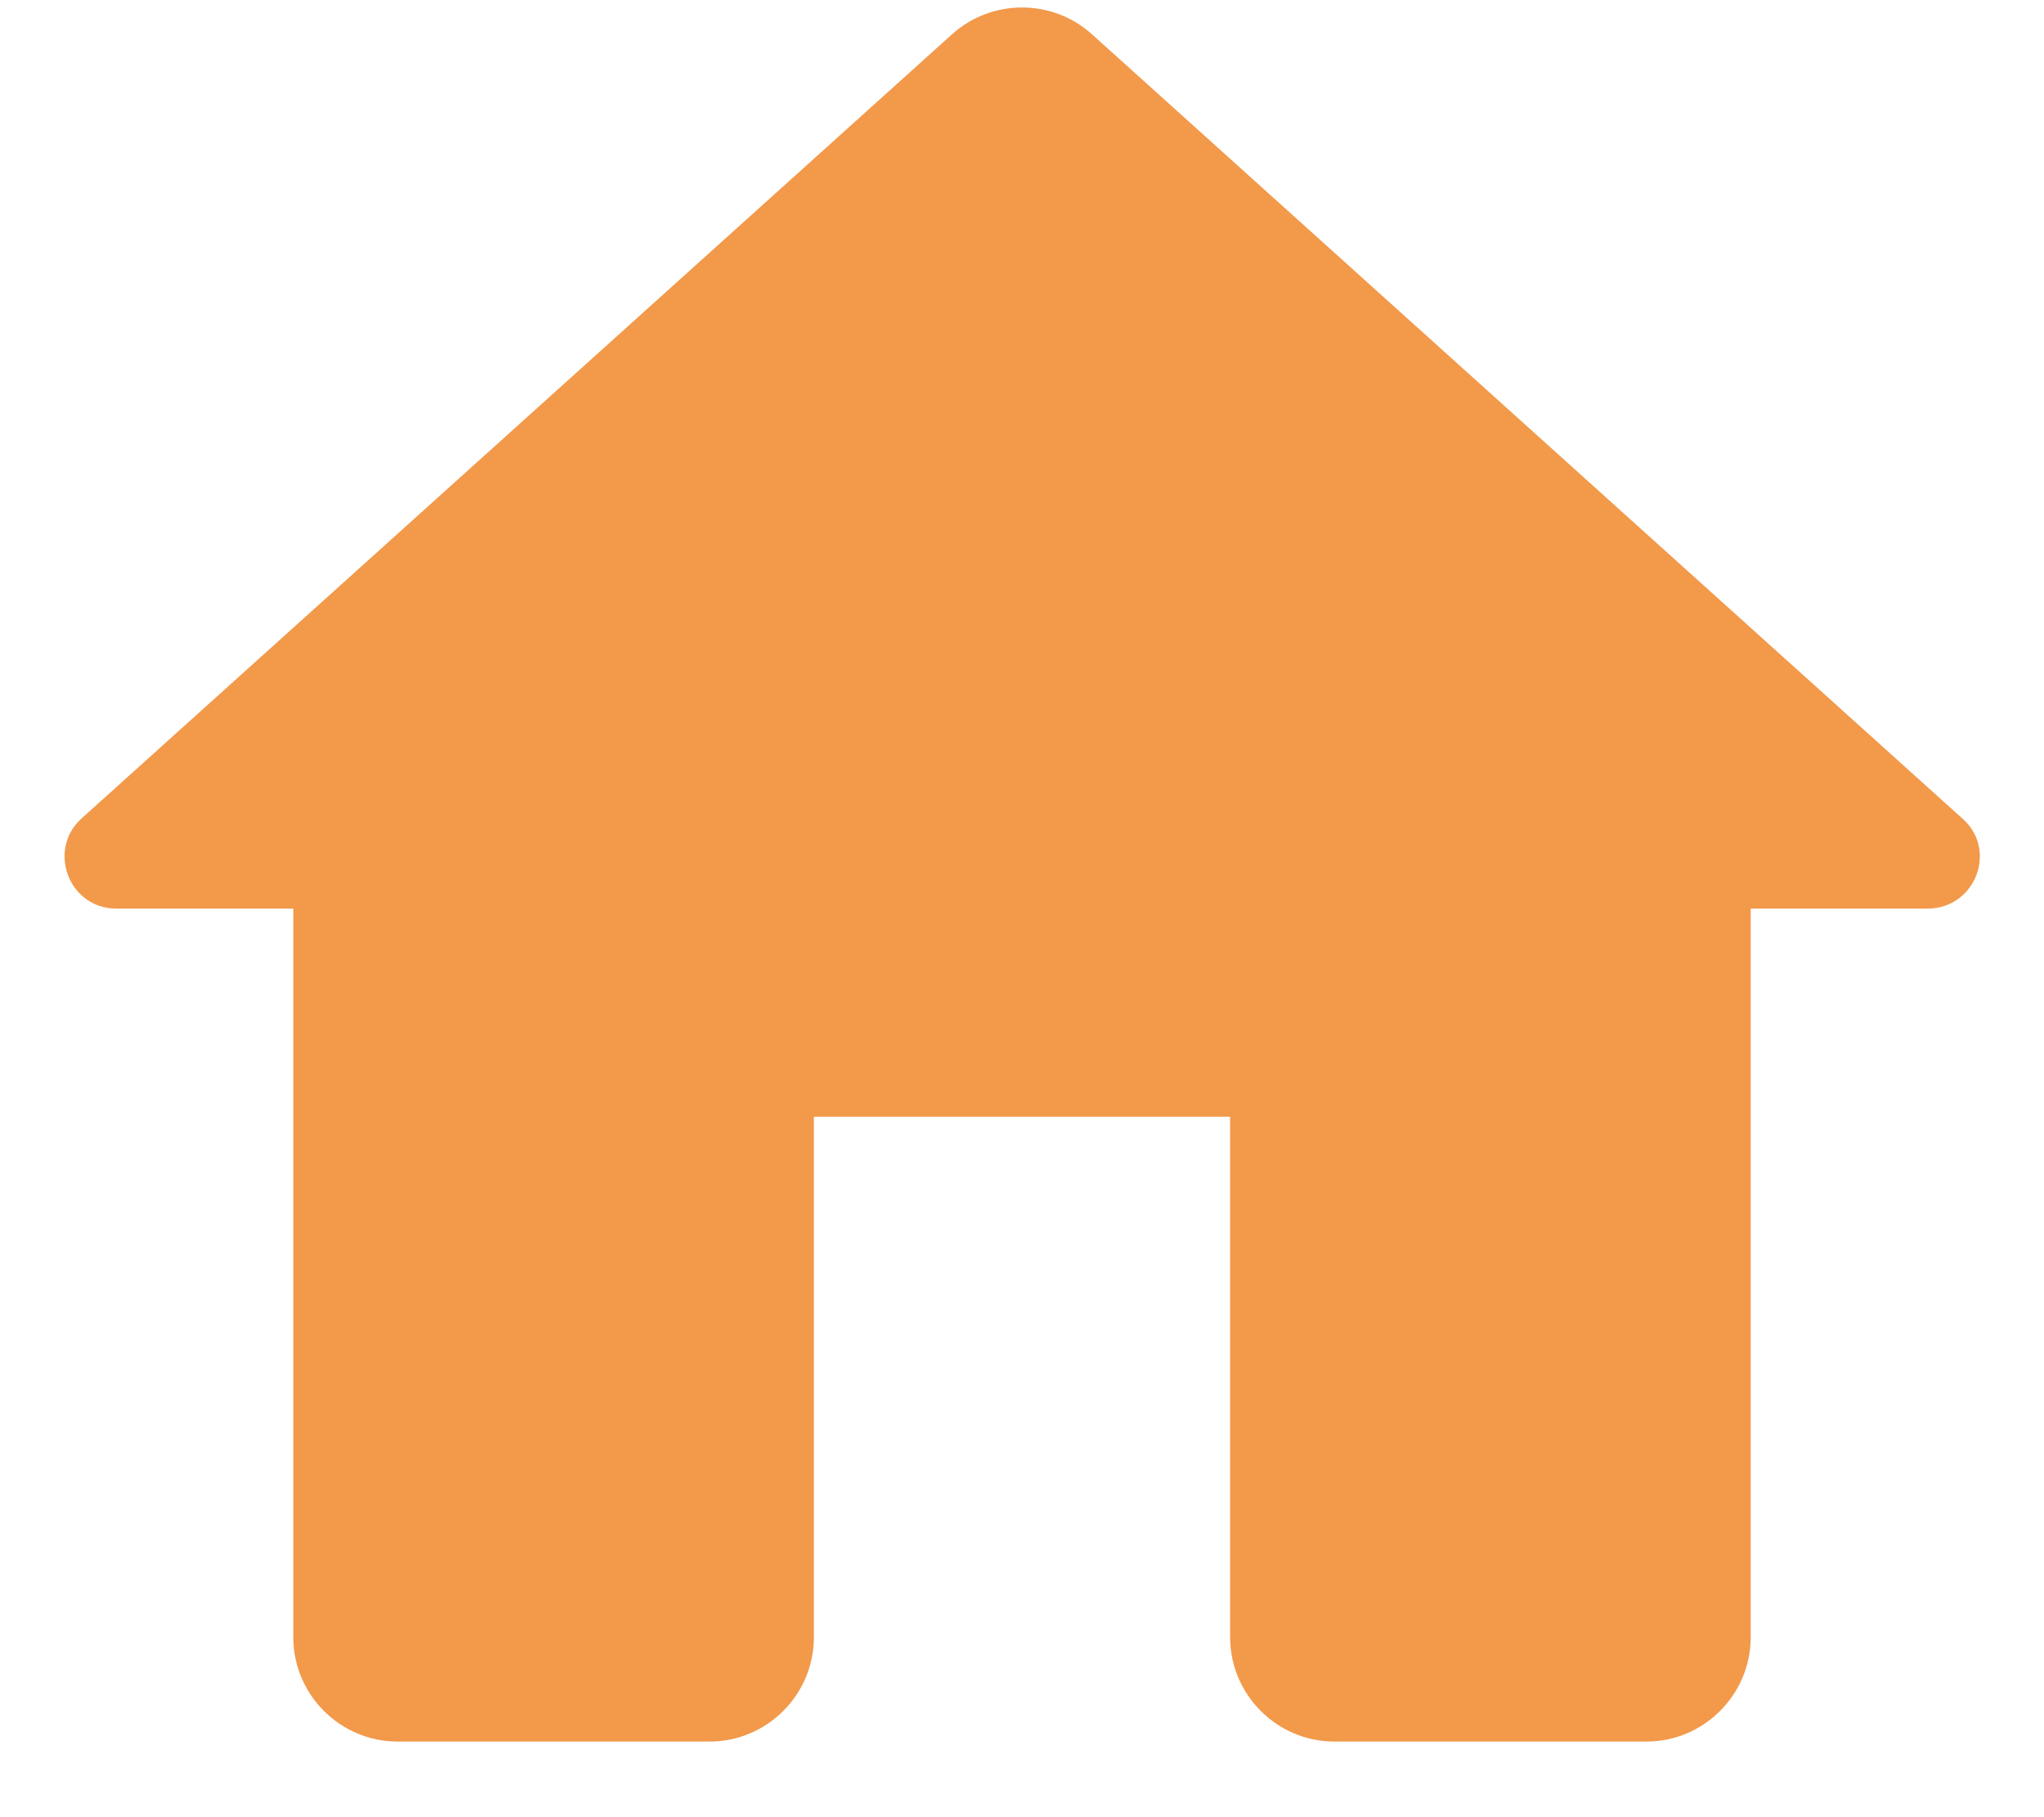 <svg width="18" height="16" viewBox="0 0 18 16" fill="none" xmlns="http://www.w3.org/2000/svg">
<path d="M7.167 14.417V9.833H10.833V14.417C10.833 14.921 11.246 15.334 11.75 15.334H14.5C15.004 15.334 15.417 14.921 15.417 14.417V8H16.975C17.397 8 17.598 7.478 17.277 7.203L9.614 0.3C9.266 -0.012 8.734 -0.012 8.386 0.3L0.722 7.203C0.411 7.478 0.603 8 1.025 8H2.583V14.417C2.583 14.921 2.996 15.334 3.5 15.334H6.25C6.754 15.334 7.167 14.921 7.167 14.417Z" fill="#F2994A"/>
</svg>
